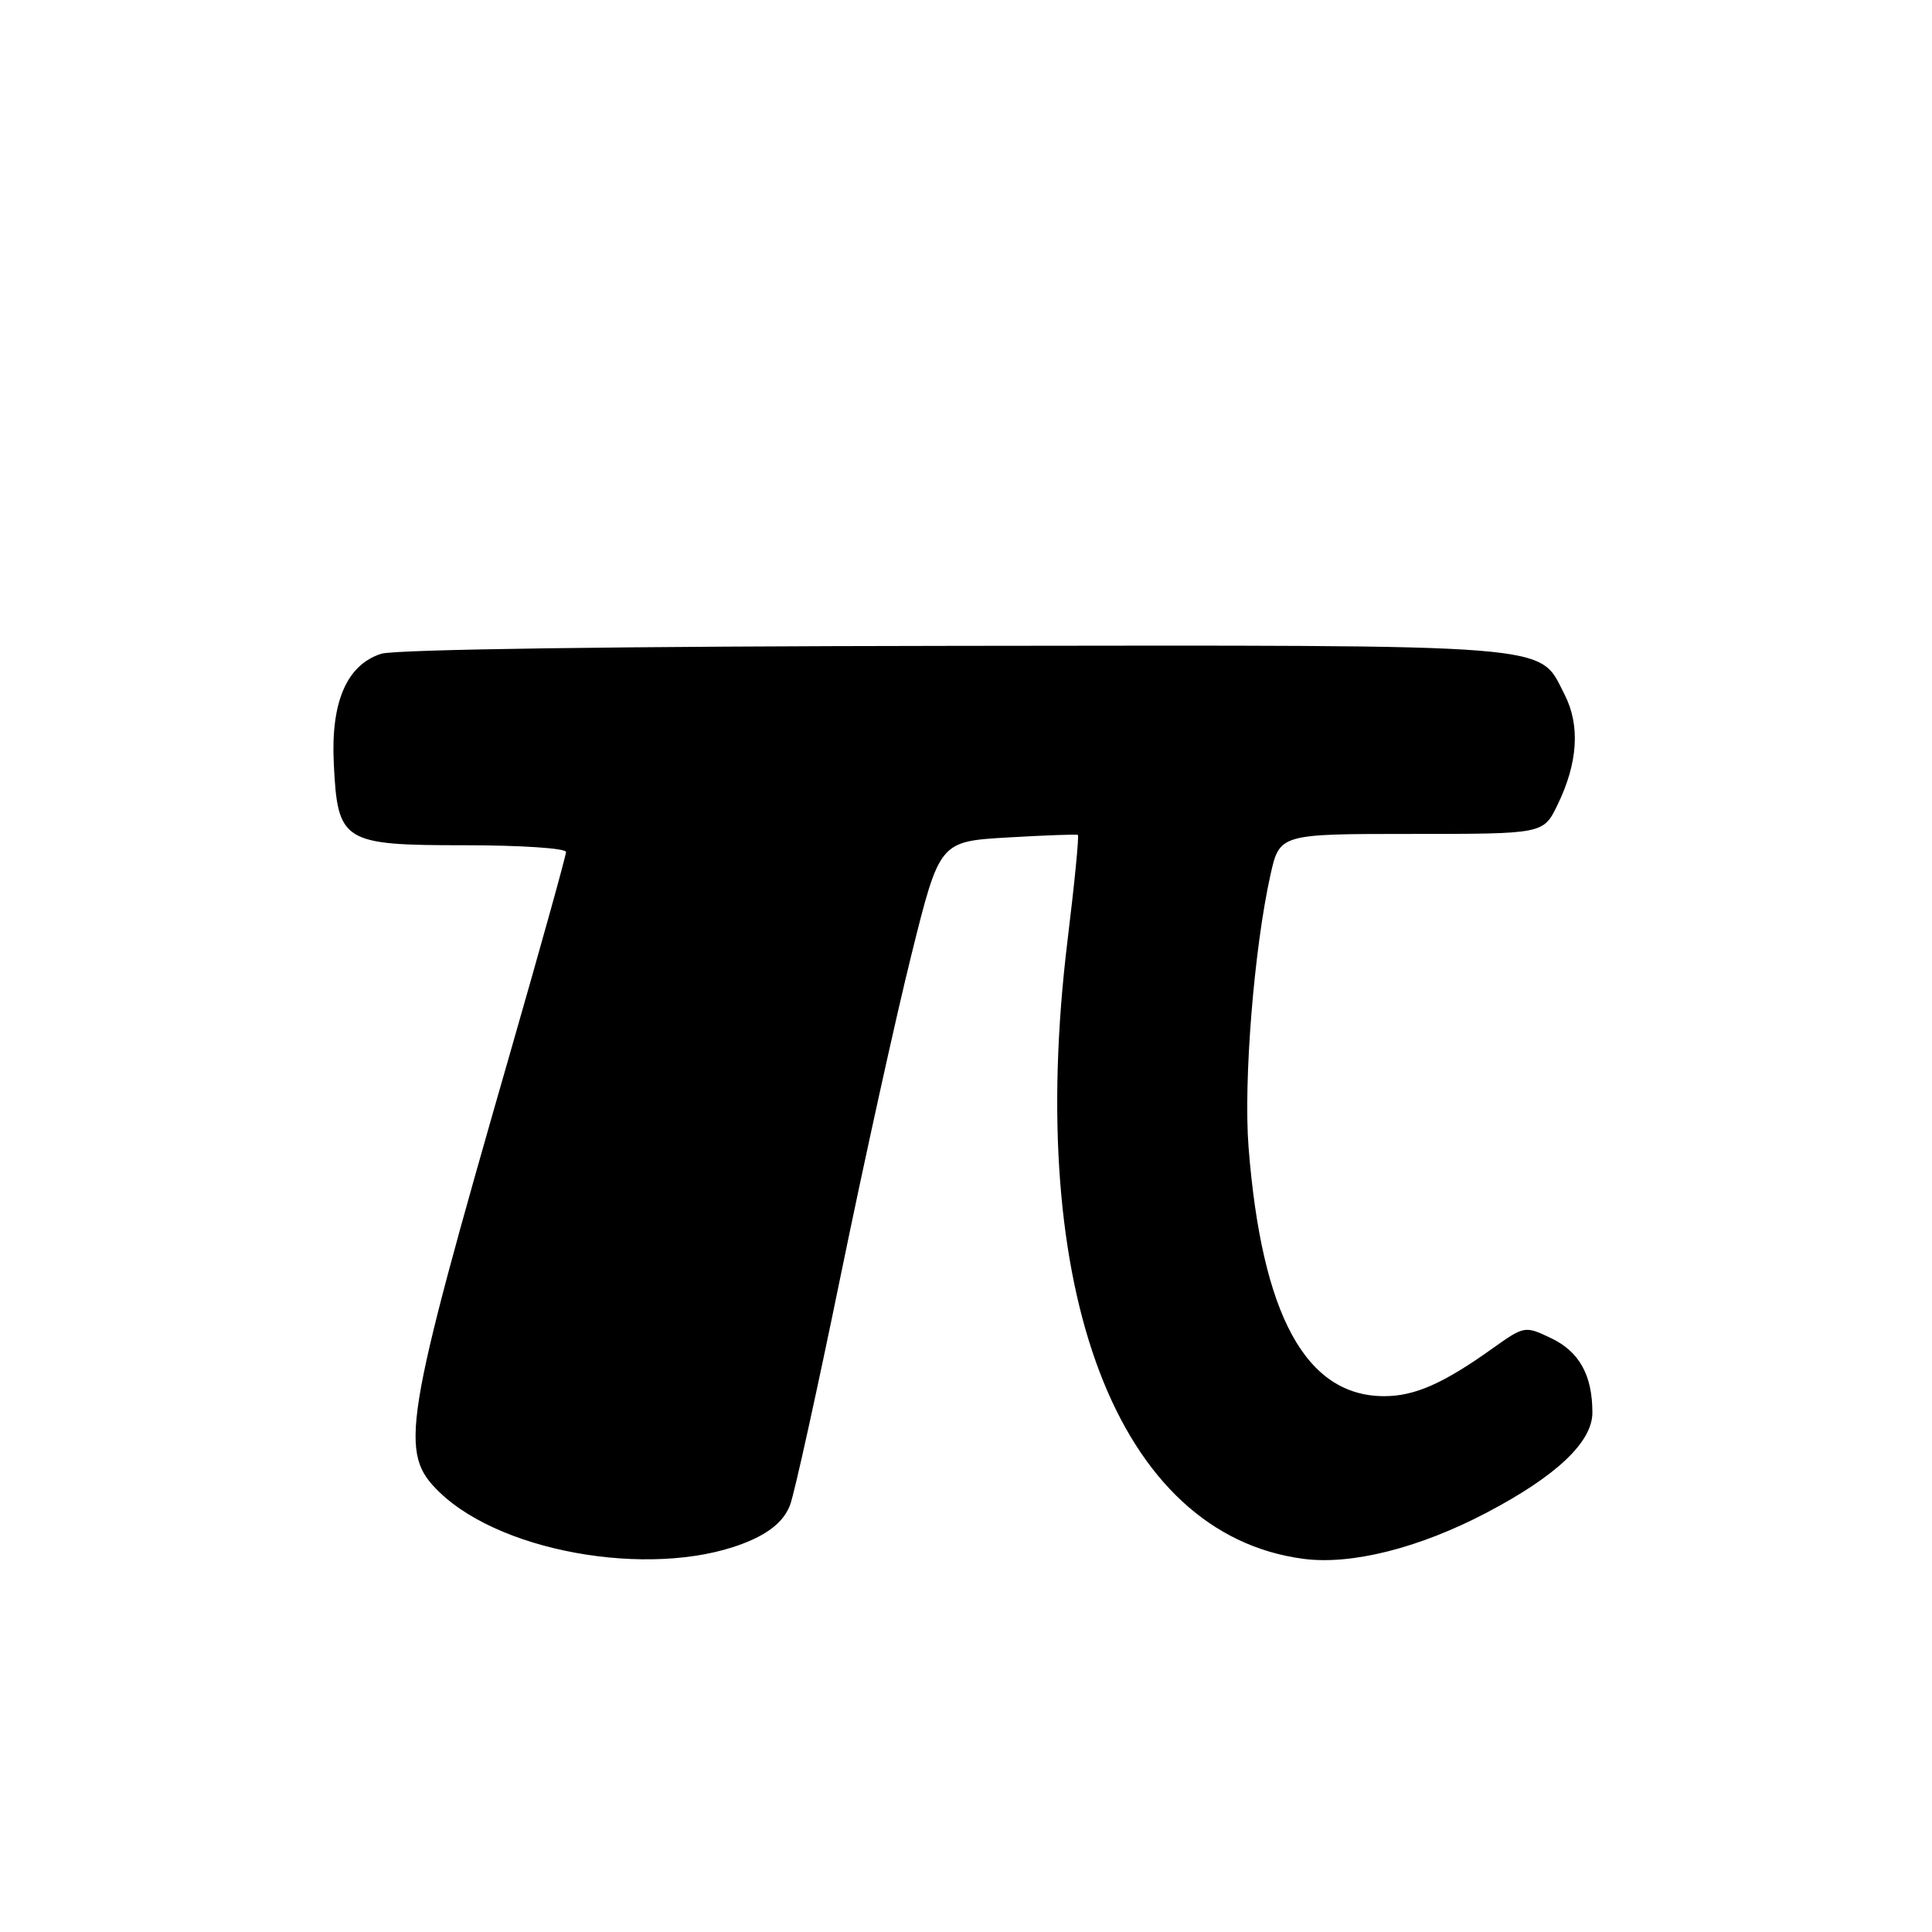 <?xml version="1.0" encoding="UTF-8" standalone="no"?>
<!DOCTYPE svg PUBLIC "-//W3C//DTD SVG 1.1//EN" "http://www.w3.org/Graphics/SVG/1.1/DTD/svg11.dtd" >
<svg xmlns="http://www.w3.org/2000/svg" xmlns:xlink="http://www.w3.org/1999/xlink" version="1.1" viewBox="0 0 256 256">
 <g >
 <path fill="currentColor"
d=" M 99.48 204.11 C 102.29 202.87 103.99 201.33 104.70 199.38 C 105.29 197.80 108.30 184.12 111.40 169.00 C 114.50 153.88 118.72 134.75 120.77 126.50 C 124.50 111.50 124.50 111.50 133.50 110.97 C 138.45 110.68 142.64 110.53 142.82 110.63 C 143.00 110.72 142.38 117.04 141.45 124.65 C 135.79 171.12 148.05 203.28 172.68 206.55 C 179.05 207.40 188.05 205.13 196.98 200.44 C 206.24 195.58 211.00 191.07 211.00 187.18 C 211.00 182.22 209.27 179.10 205.54 177.32 C 202.06 175.66 201.99 175.67 197.76 178.68 C 191.25 183.33 187.45 185.00 183.42 185.00 C 173.03 185.00 167.19 174.29 165.44 152.00 C 164.76 143.25 166.16 125.76 168.33 115.98 C 169.55 110.50 169.55 110.50 187.02 110.50 C 204.50 110.50 204.50 110.50 206.35 106.71 C 209.09 101.11 209.41 96.10 207.30 92.00 C 203.80 85.21 207.37 85.49 126.50 85.58 C 82.18 85.63 52.32 86.04 50.50 86.63 C 45.94 88.11 43.82 93.02 44.23 101.18 C 44.74 111.60 45.39 112.00 61.65 112.00 C 68.99 112.00 75.00 112.40 75.00 112.89 C 75.00 113.38 71.65 125.42 67.56 139.64 C 53.38 188.96 52.81 192.50 58.25 197.74 C 66.90 206.08 87.75 209.30 99.48 204.11 Z "/>
</g>
</svg>